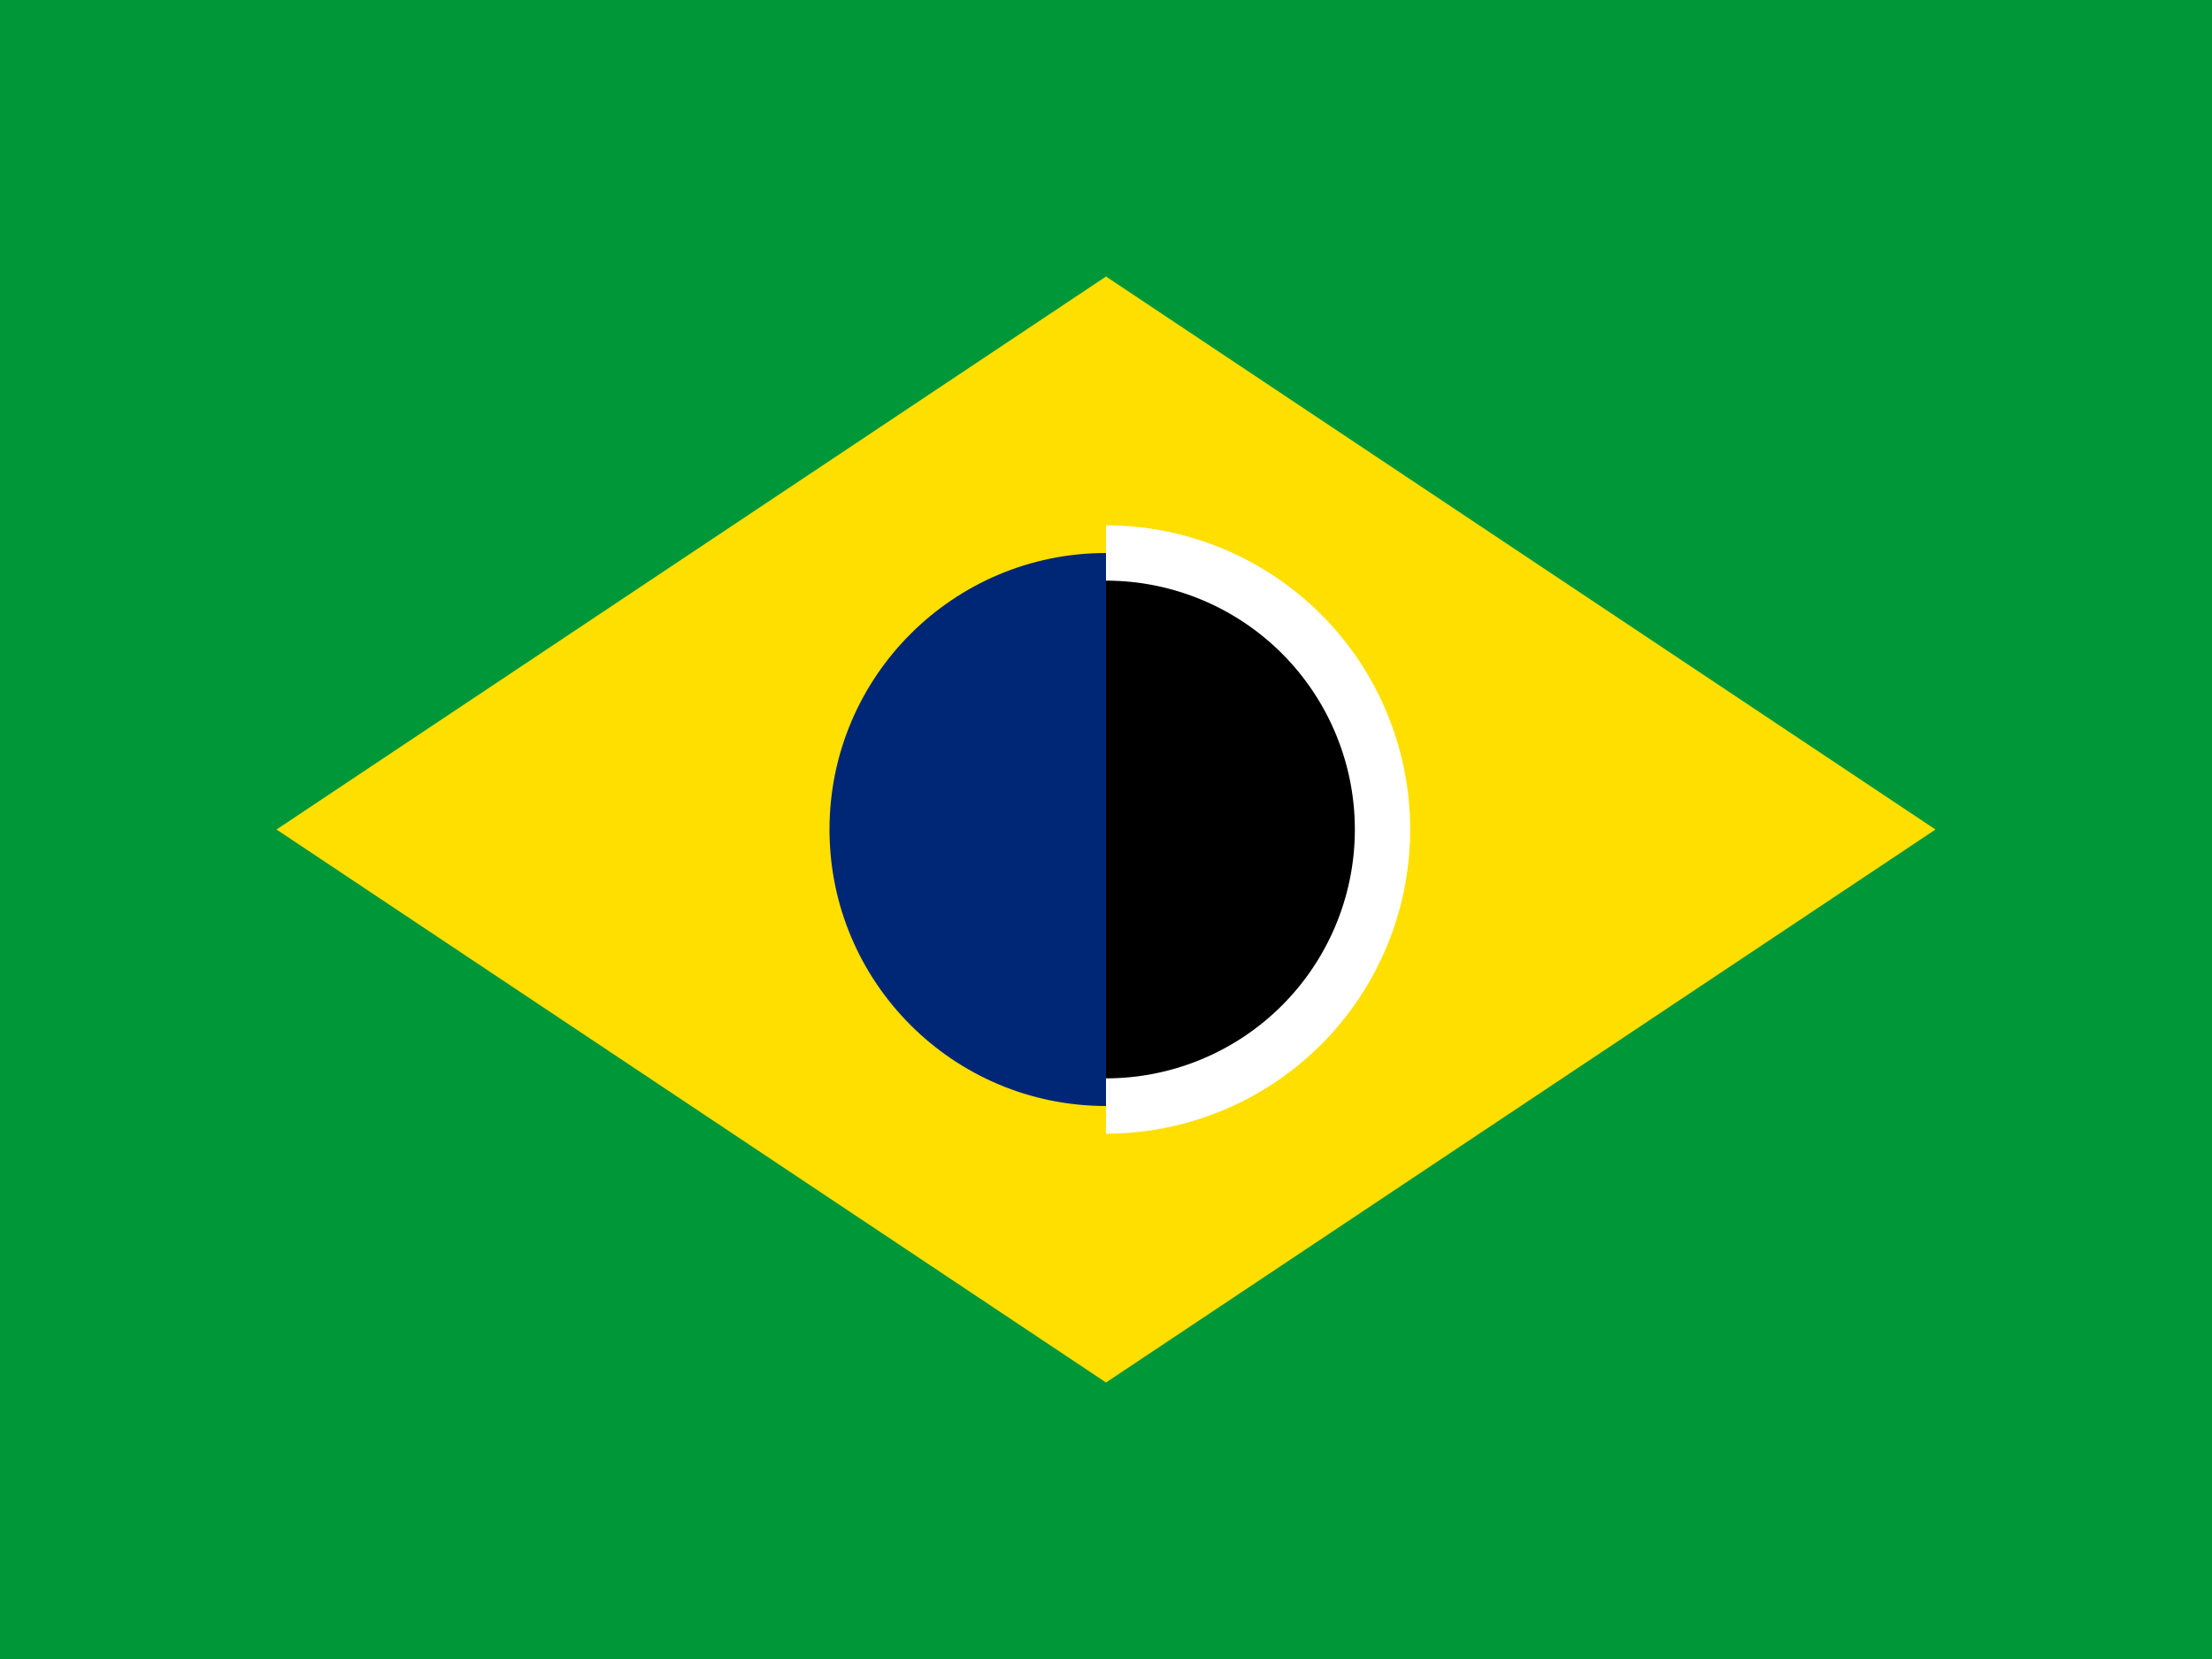 <svg width="640" height="480" xmlns="http://www.w3.org/2000/svg">
  <rect width="640" height="480" fill="#009739"/>
  <path d="M320,80 L560,240 L320,400 L80,240 Z" fill="#FFDF00"/>
  <circle cx="320" cy="240" r="80" fill="#002776"/>
  <path d="M320,160 A80,80 0 0,1 320,320" stroke="#FFF" stroke-width="16"/>
</svg>
